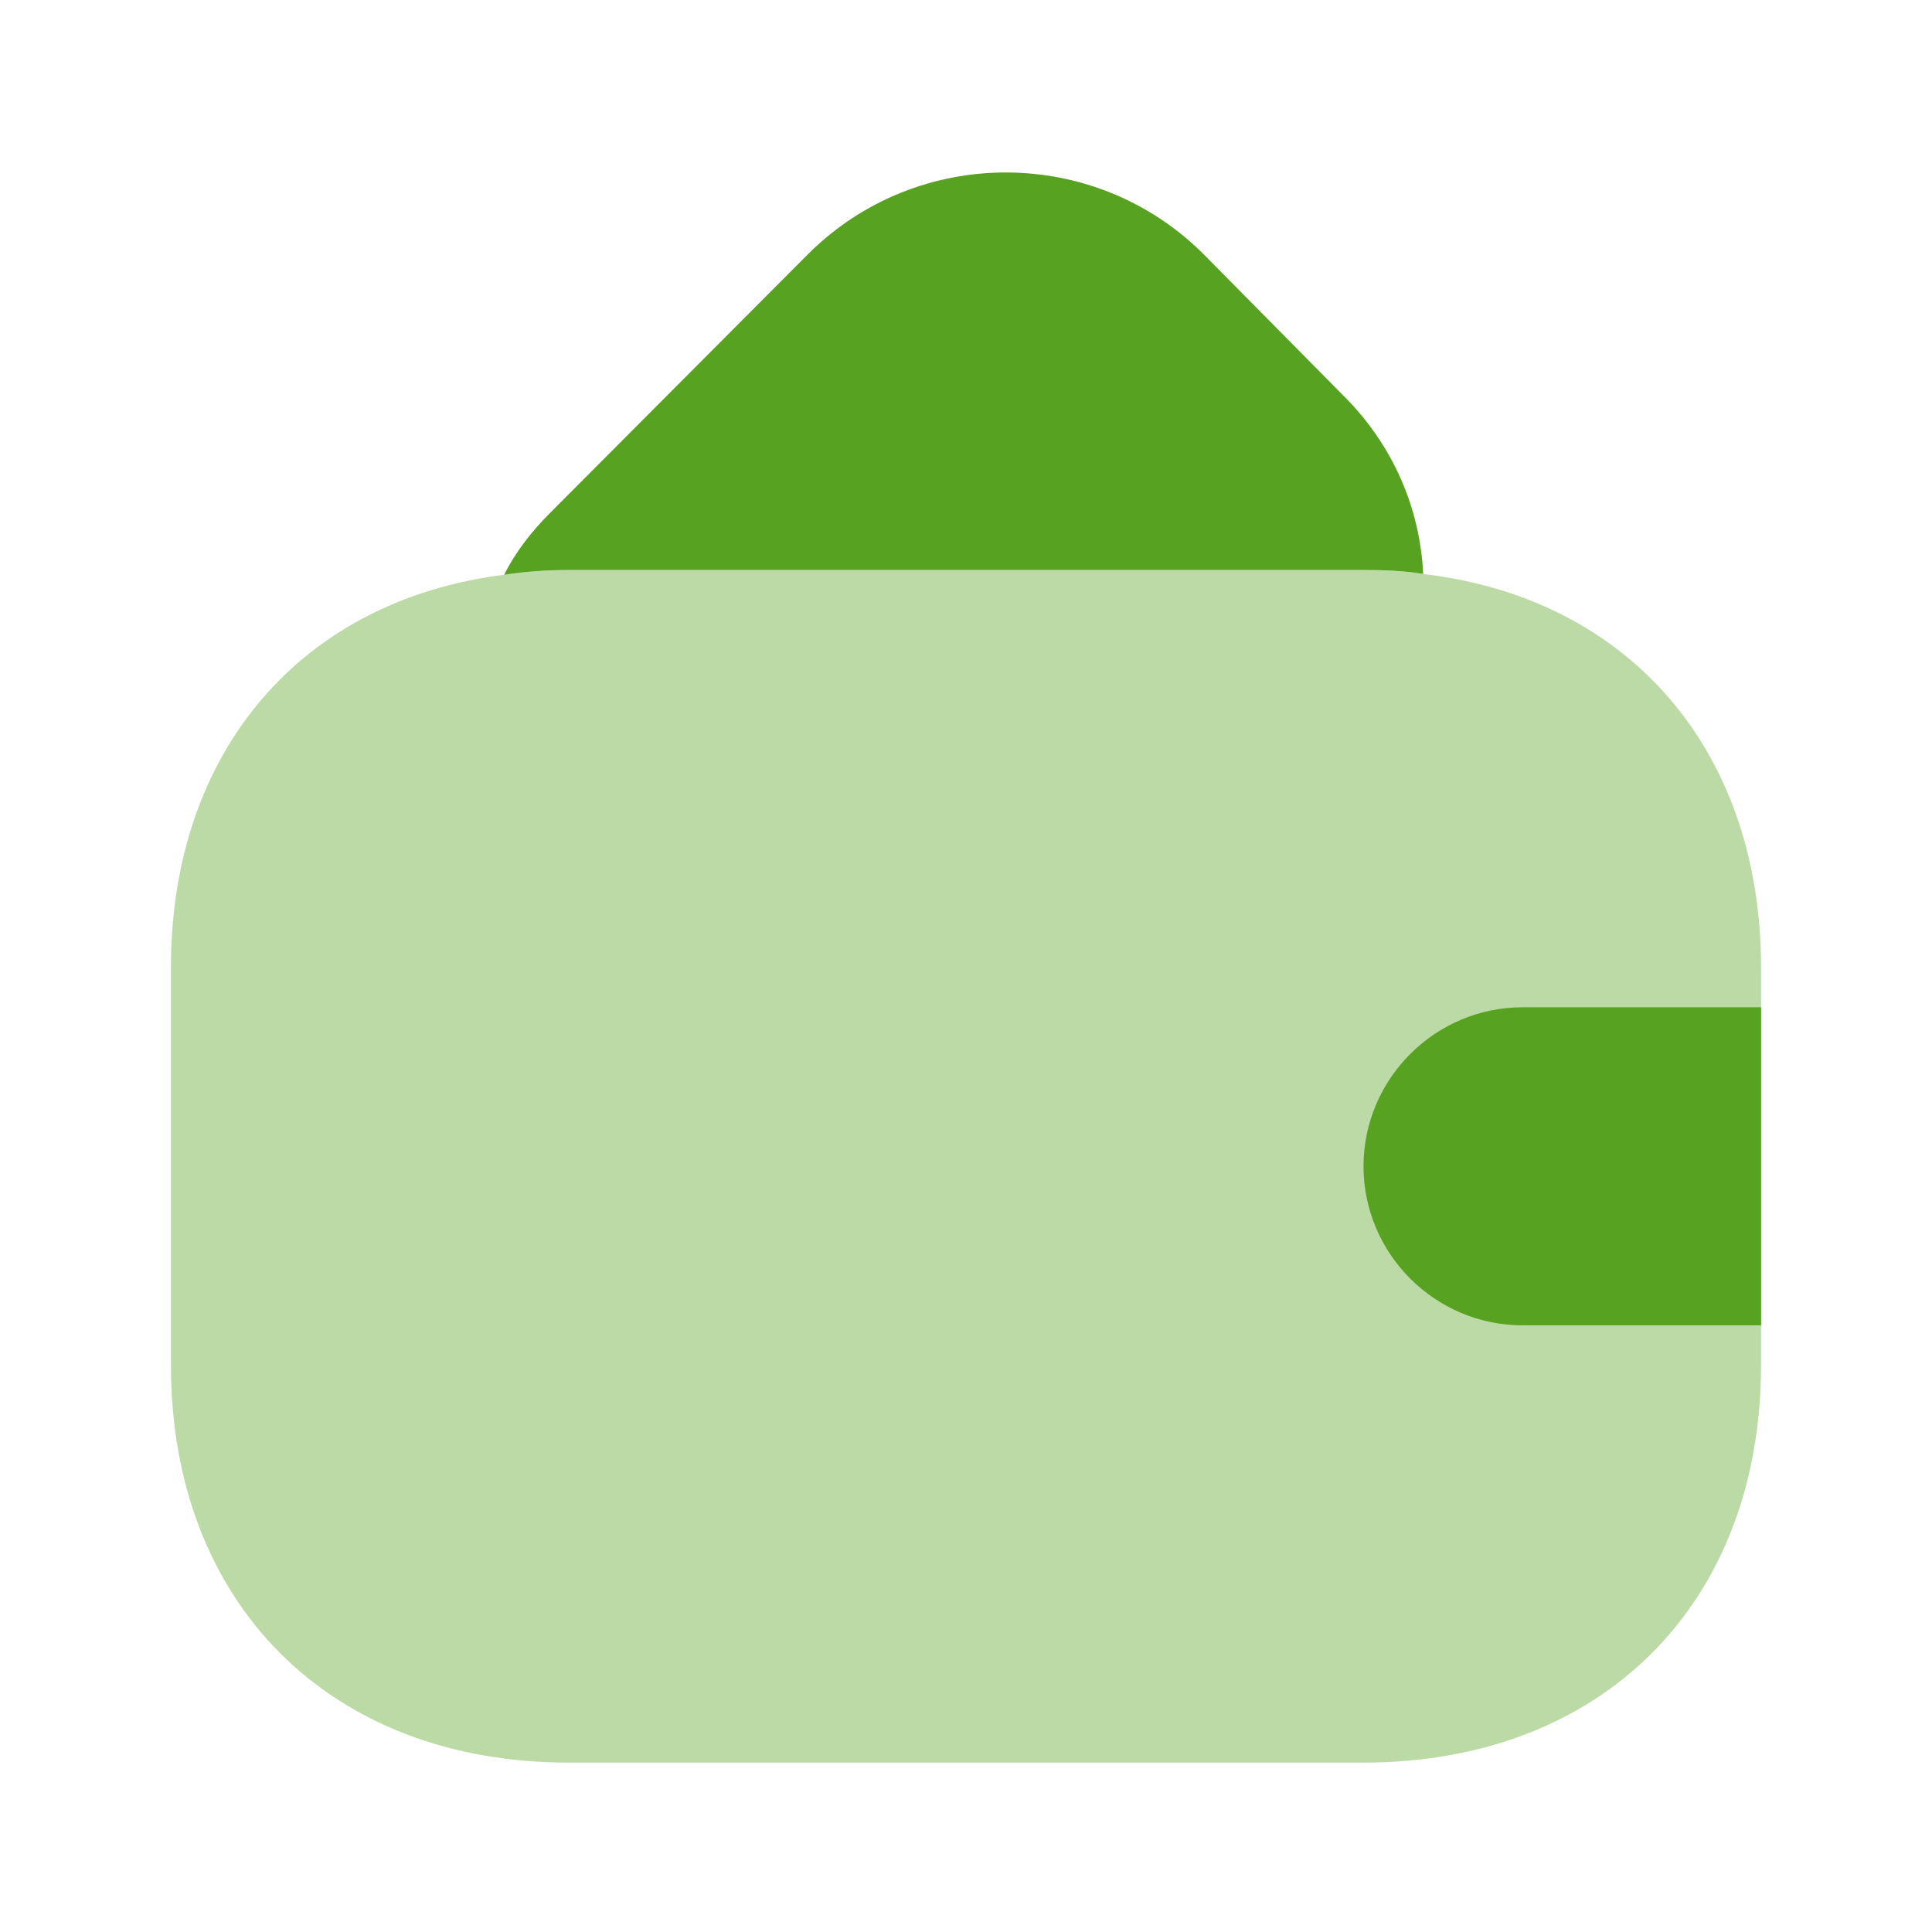<svg width="81" height="81" viewBox="0 0 81 81" fill="none" xmlns="http://www.w3.org/2000/svg">
<path opacity="0.4" d="M73.833 40.564V57.231C73.833 67.231 67.166 73.898 57.166 73.898H23.833C13.833 73.898 7.166 67.231 7.166 57.231V40.564C7.166 31.498 12.633 25.164 21.133 24.098C21.999 23.964 22.899 23.898 23.833 23.898H57.166C58.033 23.898 58.866 23.931 59.666 24.064C68.266 25.064 73.833 31.431 73.833 40.564Z" fill="#58A222"/>
<path d="M59.668 24.064C58.868 23.931 58.035 23.898 57.168 23.898H23.835C22.901 23.898 22.001 23.965 21.135 24.098C21.601 23.165 22.268 22.298 23.068 21.498L33.901 10.631C38.468 6.098 45.868 6.098 50.435 10.631L56.268 16.531C58.401 18.631 59.535 21.298 59.668 24.064Z" fill="#58A222"/>
<path d="M73.833 42.231H63.833C60.166 42.231 57.166 45.231 57.166 48.898C57.166 52.565 60.166 55.565 63.833 55.565H73.833" fill="#58A222"/>
</svg>
